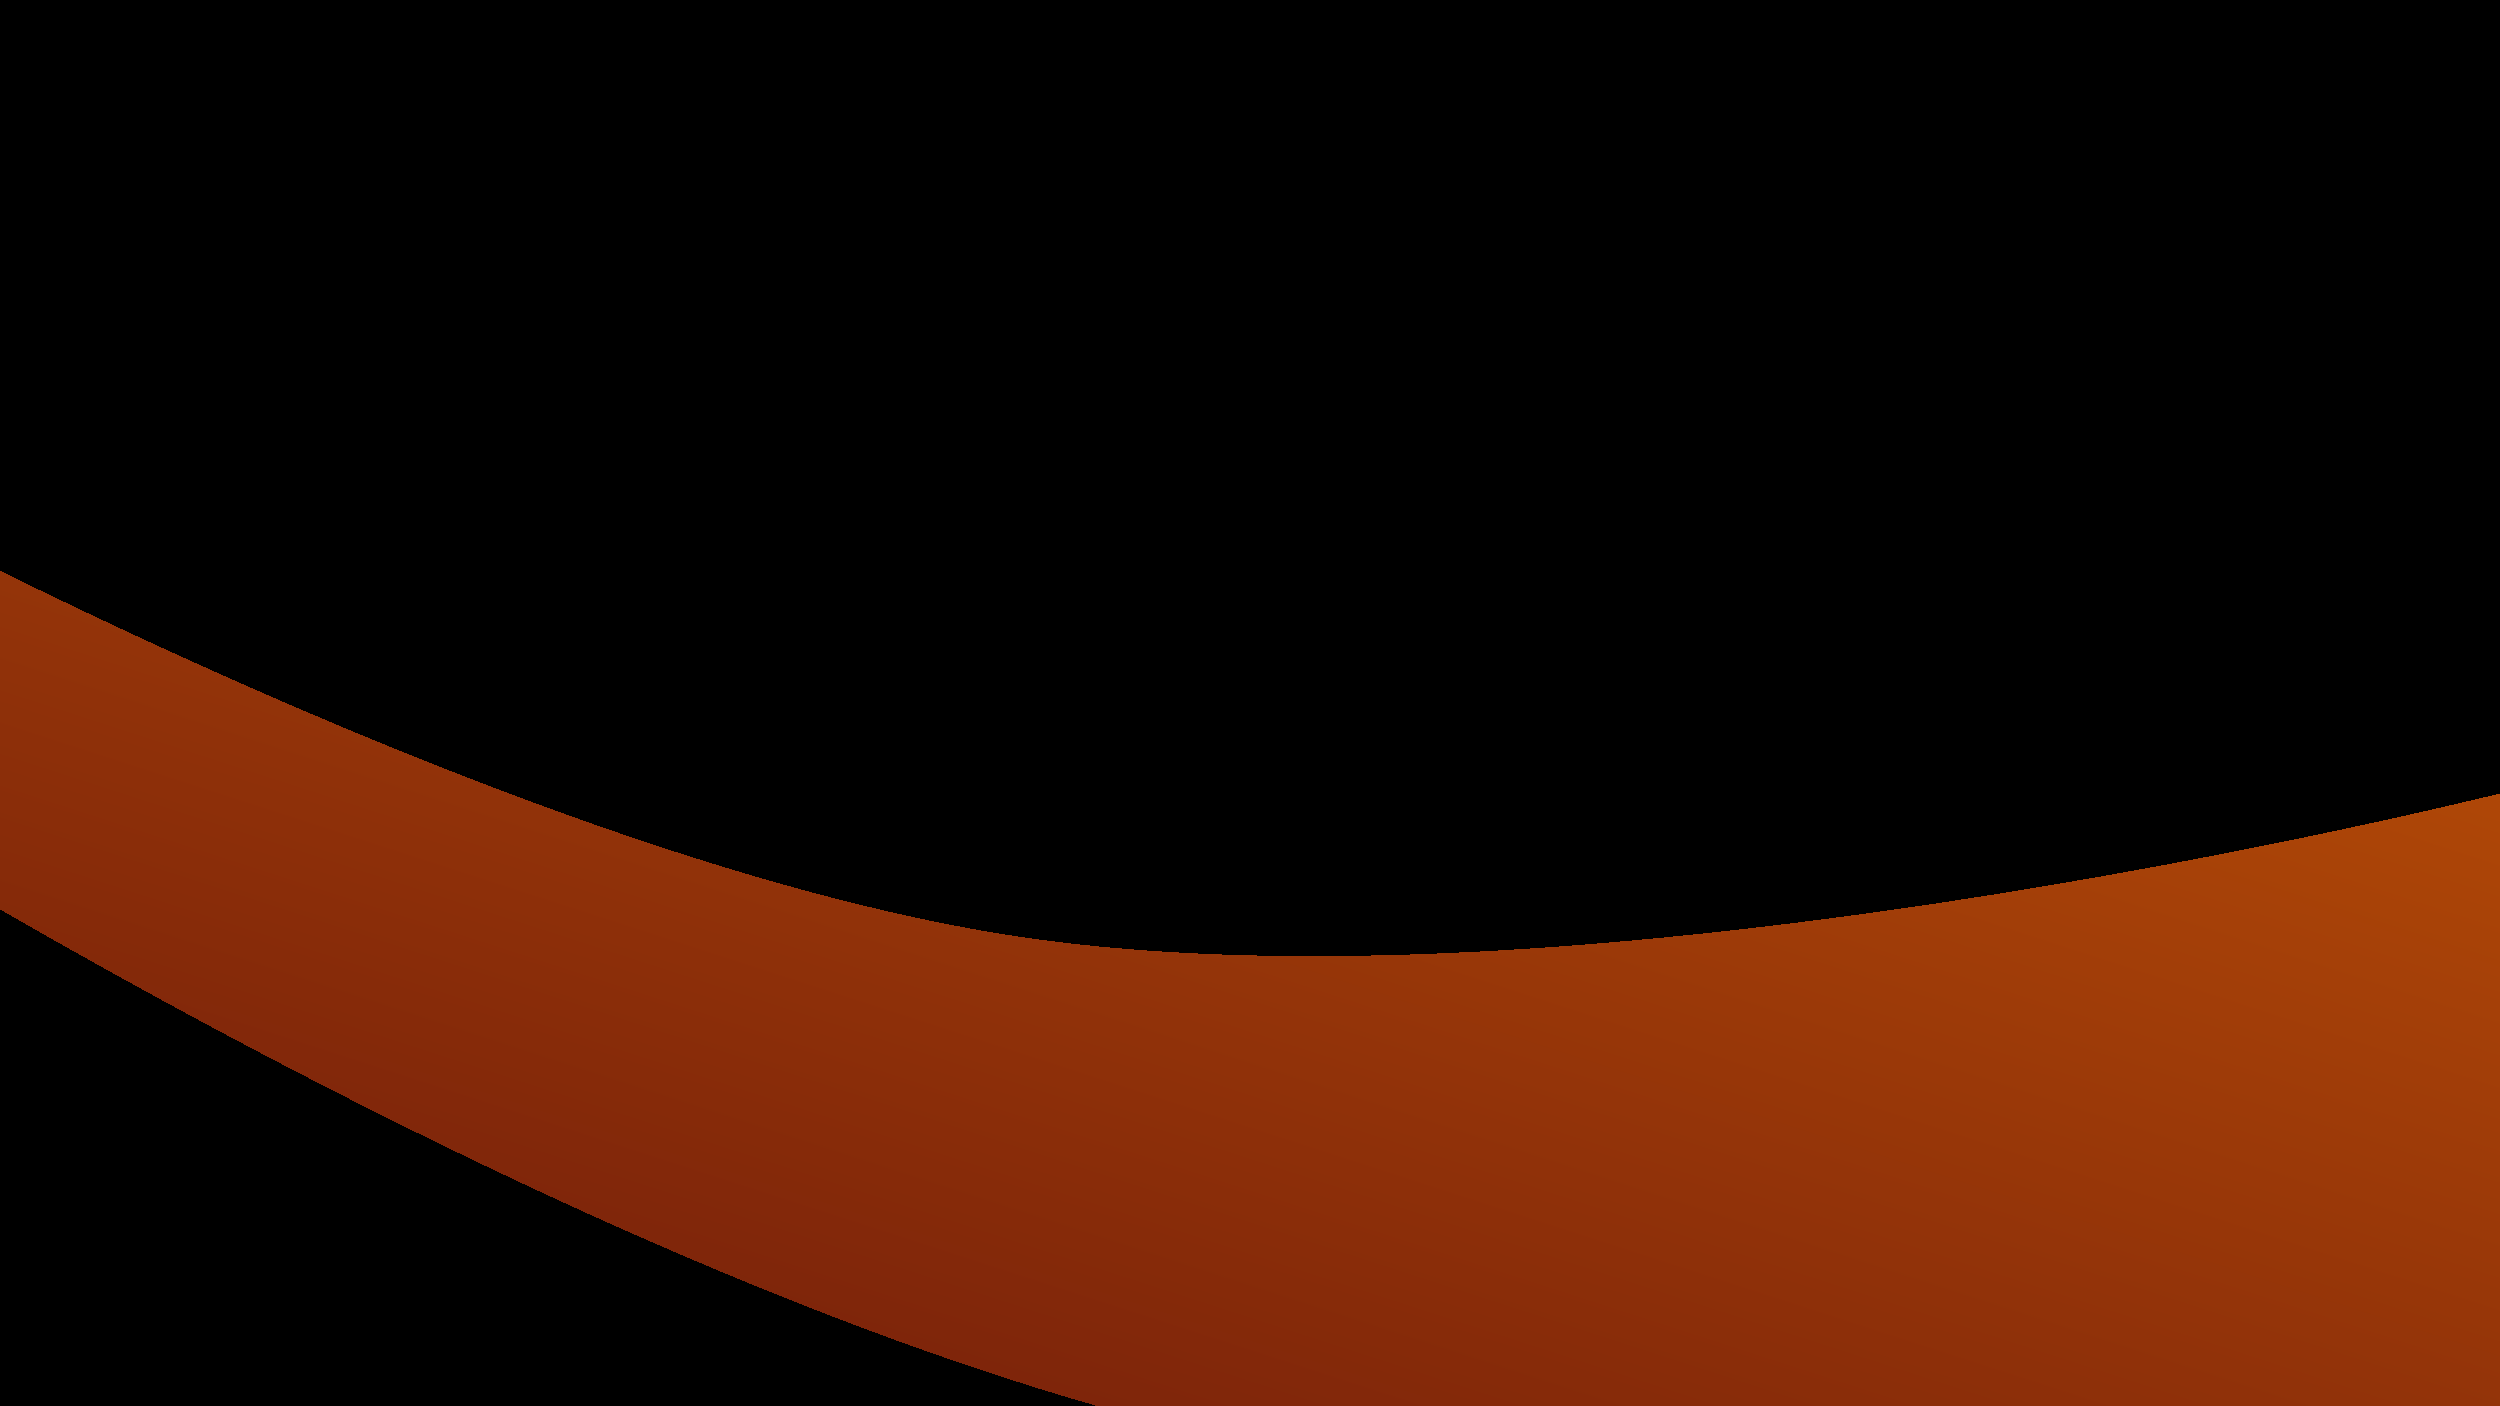<svg width="1920" height="1080" viewBox="0 0 1920 1080" fill="none" xmlns="http://www.w3.org/2000/svg">
<g clip-path="url(#clip0_143_82)">
<rect width="1920" height="1080" fill="black"/>
<g filter="url(#filter0_ddf_143_82)">
<path d="M-183.199 -59.655C-183.199 -59.655 389.761 262.651 795.774 324.082C1248.58 392.592 1962.65 207.576 1962.65 207.576L1962.66 635.58L1962.65 722.082C1962.65 722.082 1380.61 785.88 1016.77 722.082C485.155 628.863 -240.224 147.572 -240.224 147.572L-183.199 -59.655Z" fill="url(#paint0_linear_143_82)" fill-opacity="0.7" shape-rendering="crispEdges"/>
</g>
</g>
<defs>
<filter id="filter0_ddf_143_82" x="-405.227" y="-209.656" width="2517.88" height="1288.09" filterUnits="userSpaceOnUse" color-interpolation-filters="sRGB">
<feFlood flood-opacity="0" result="BackgroundImageFix"/>
<feColorMatrix in="SourceAlpha" type="matrix" values="0 0 0 0 0 0 0 0 0 0 0 0 0 0 0 0 0 0 127 0" result="hardAlpha"/>
<feOffset dx="-15" dy="123"/>
<feGaussianBlur stdDeviation="75"/>
<feComposite in2="hardAlpha" operator="out"/>
<feColorMatrix type="matrix" values="0 0 0 0 0.78 0 0 0 0 0.749 0 0 0 0 0.537 0 0 0 1 0"/>
<feBlend mode="normal" in2="BackgroundImageFix" result="effect1_dropShadow_143_82"/>
<feColorMatrix in="SourceAlpha" type="matrix" values="0 0 0 0 0 0 0 0 0 0 0 0 0 0 0 0 0 0 127 0" result="hardAlpha"/>
<feOffset dy="272"/>
<feGaussianBlur stdDeviation="28"/>
<feComposite in2="hardAlpha" operator="out"/>
<feColorMatrix type="matrix" values="0 0 0 0 0.082 0 0 0 0 0 0 0 0 0 0.812 0 0 0 0.25 0"/>
<feBlend mode="normal" in2="effect1_dropShadow_143_82" result="effect2_dropShadow_143_82"/>
<feBlend mode="normal" in="SourceGraphic" in2="effect2_dropShadow_143_82" result="shape"/>
<feGaussianBlur stdDeviation="75" result="effect3_foregroundBlur_143_82"/>
</filter>
<linearGradient id="paint0_linear_143_82" x1="1027.91" y1="-95.274" x2="782.606" y2="661.845" gradientUnits="userSpaceOnUse">
<stop stop-color="#FB660A"/>
<stop offset="1" stop-color="#B5350E"/>
</linearGradient>
<clipPath id="clip0_143_82">
<rect width="1920" height="1080" fill="white"/>
</clipPath>
</defs>
</svg>
